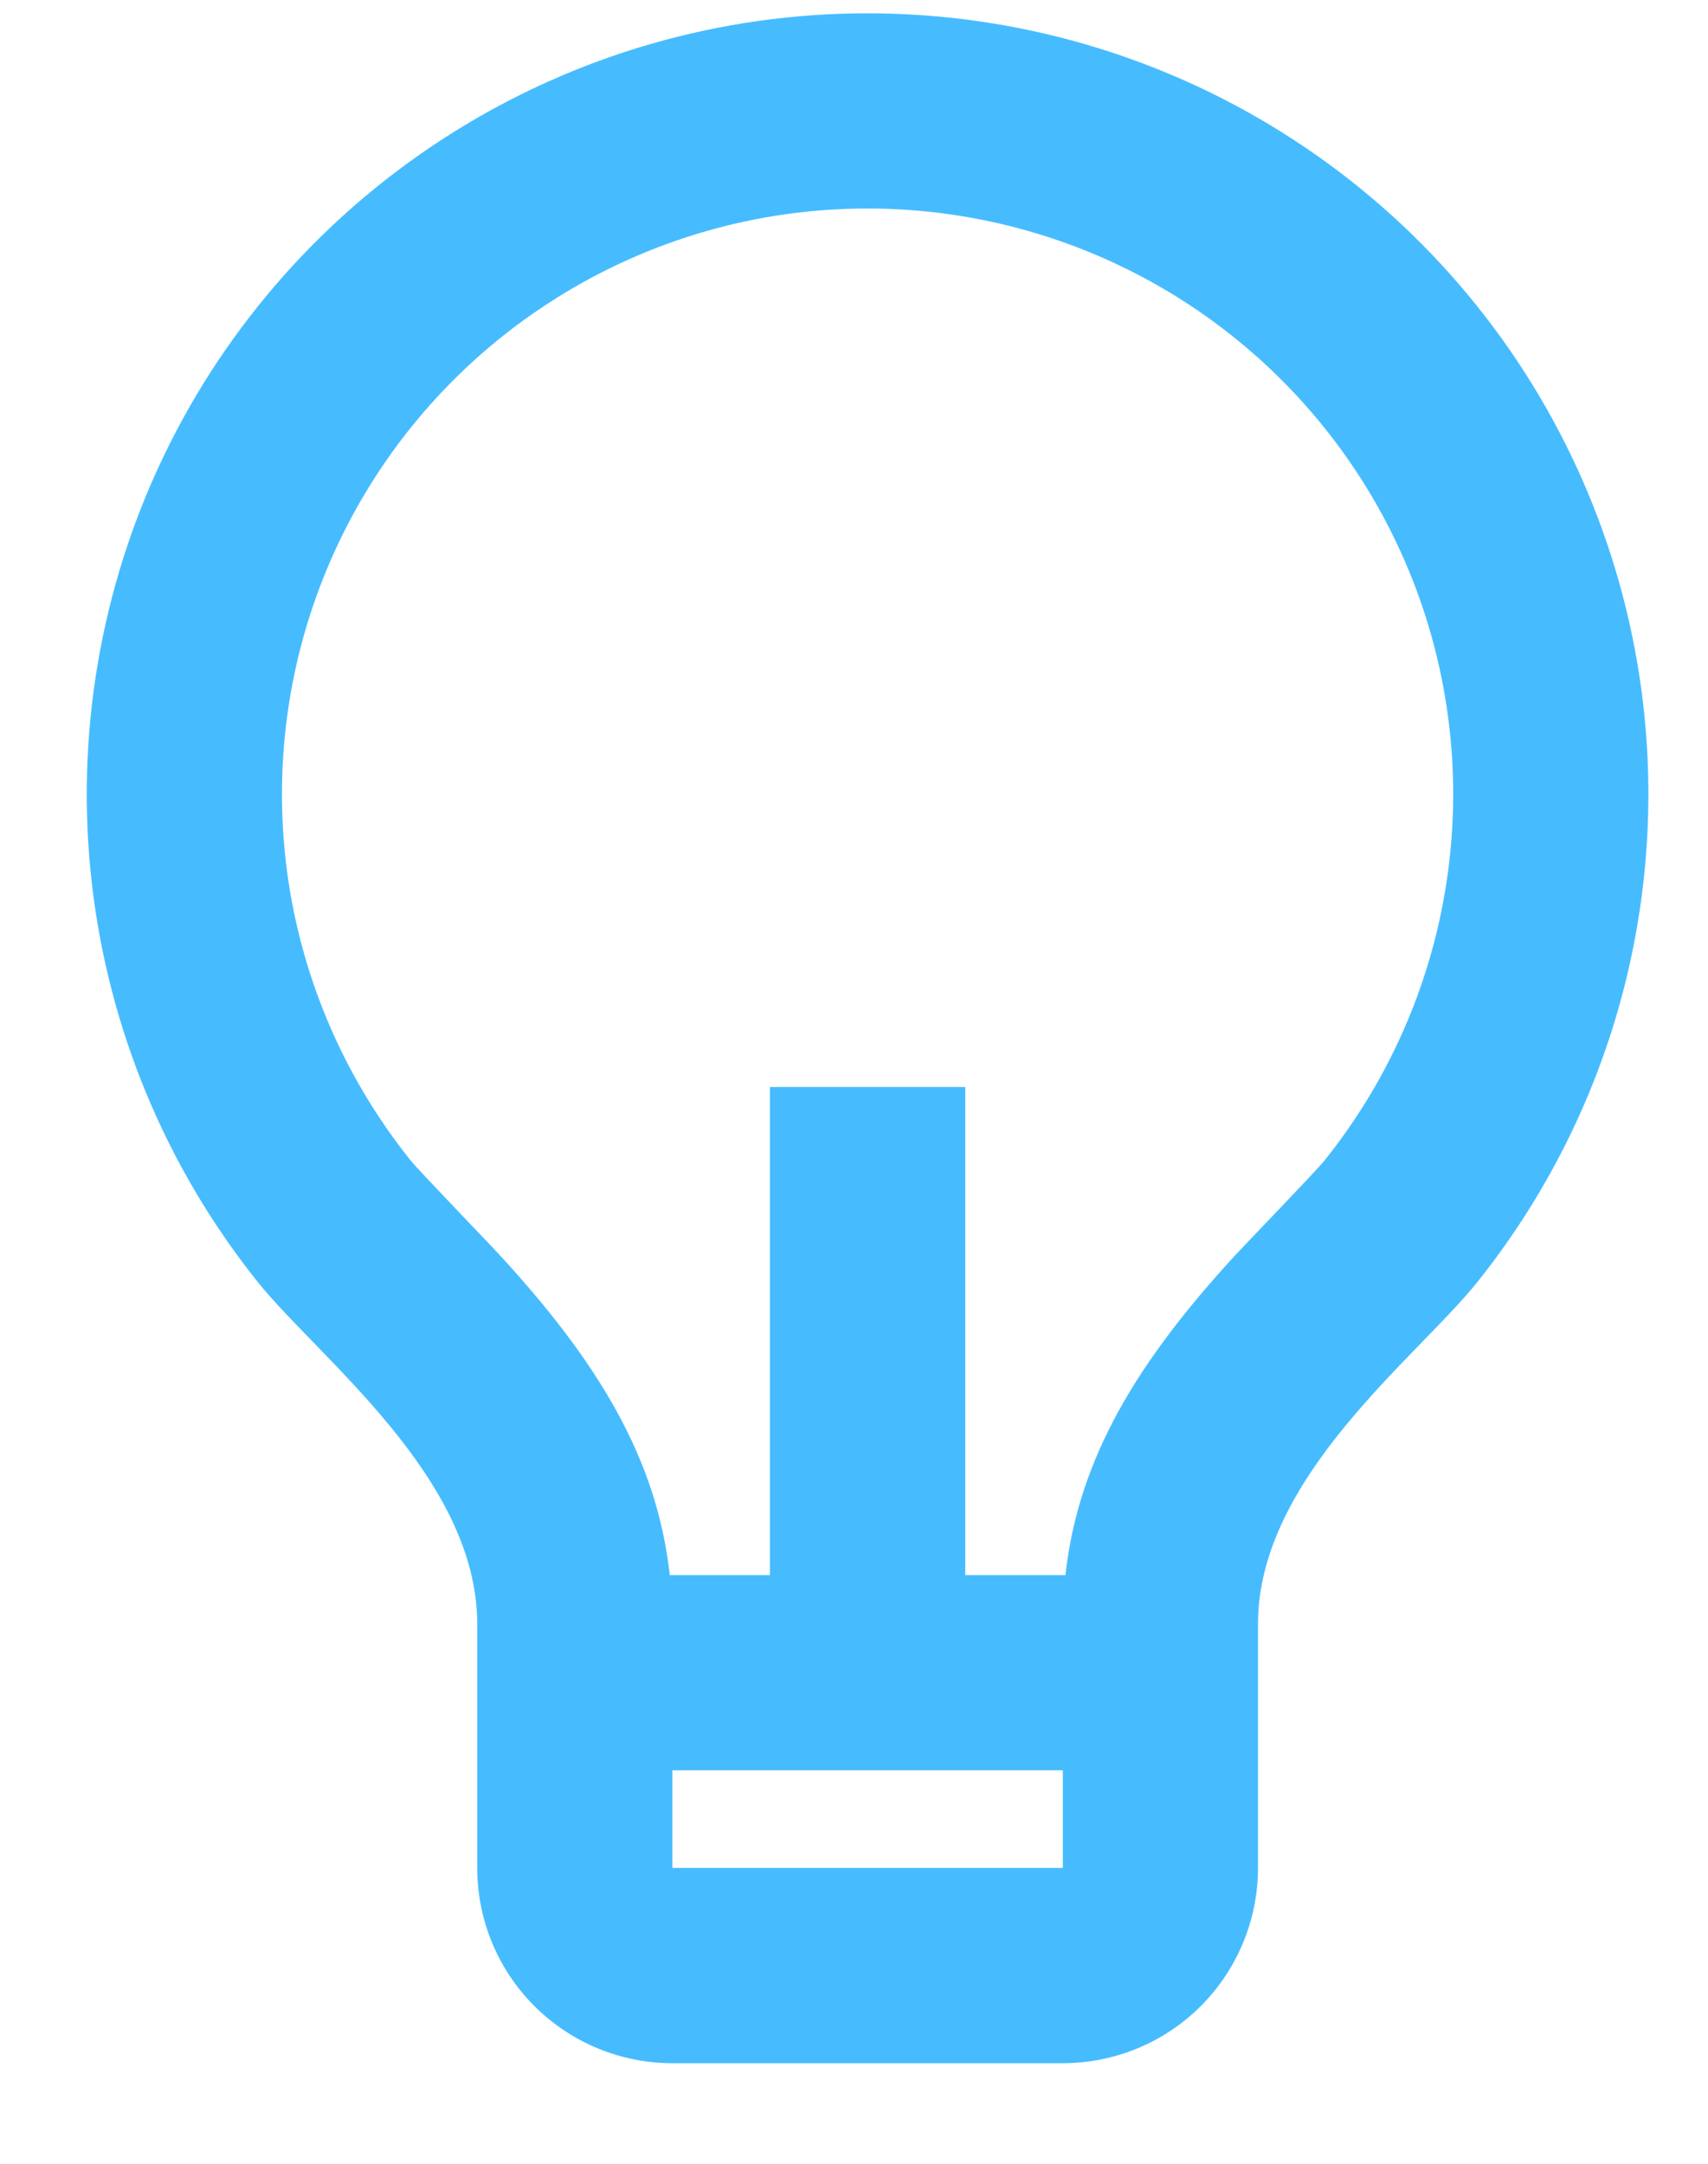 <svg width="15" height="19" viewBox="0 0 15 19" fill="none" xmlns="http://www.w3.org/2000/svg">
<path d="M5.882 13.831H6.762V9.545H8.477V13.831H9.357C9.47 12.8 9.995 11.95 10.848 11.022C10.945 10.917 11.562 10.279 11.634 10.188C12.24 9.431 12.619 8.519 12.729 7.557C12.839 6.594 12.675 5.62 12.255 4.747C11.836 3.874 11.178 3.137 10.358 2.621C9.538 2.105 8.589 1.831 7.62 1.831C6.651 1.83 5.702 2.104 4.882 2.62C4.062 3.135 3.404 3.872 2.984 4.745C2.564 5.618 2.4 6.592 2.509 7.555C2.618 8.517 2.998 9.429 3.603 10.186C3.676 10.278 4.294 10.917 4.389 11.021C5.243 11.95 5.769 12.8 5.882 13.831ZM5.905 15.545V16.402H9.334V15.545H5.905ZM2.265 11.259C1.458 10.251 0.952 9.034 0.806 7.751C0.66 6.467 0.879 5.168 1.438 4.004C1.998 2.839 2.875 1.857 3.969 1.169C5.063 0.481 6.328 0.116 7.62 0.117C8.912 0.117 10.178 0.482 11.271 1.17C12.365 1.858 13.242 2.841 13.801 4.006C14.36 5.17 14.579 6.469 14.432 7.753C14.286 9.037 13.779 10.252 12.972 11.261C12.44 11.923 11.048 12.974 11.048 14.259V16.402C11.048 16.857 10.867 17.293 10.546 17.615C10.225 17.936 9.788 18.117 9.334 18.117H5.905C5.45 18.117 5.014 17.936 4.693 17.615C4.371 17.293 4.191 16.857 4.191 16.402V14.259C4.191 12.974 2.798 11.923 2.265 11.259Z" fill="#46BCFF"/>
</svg>
